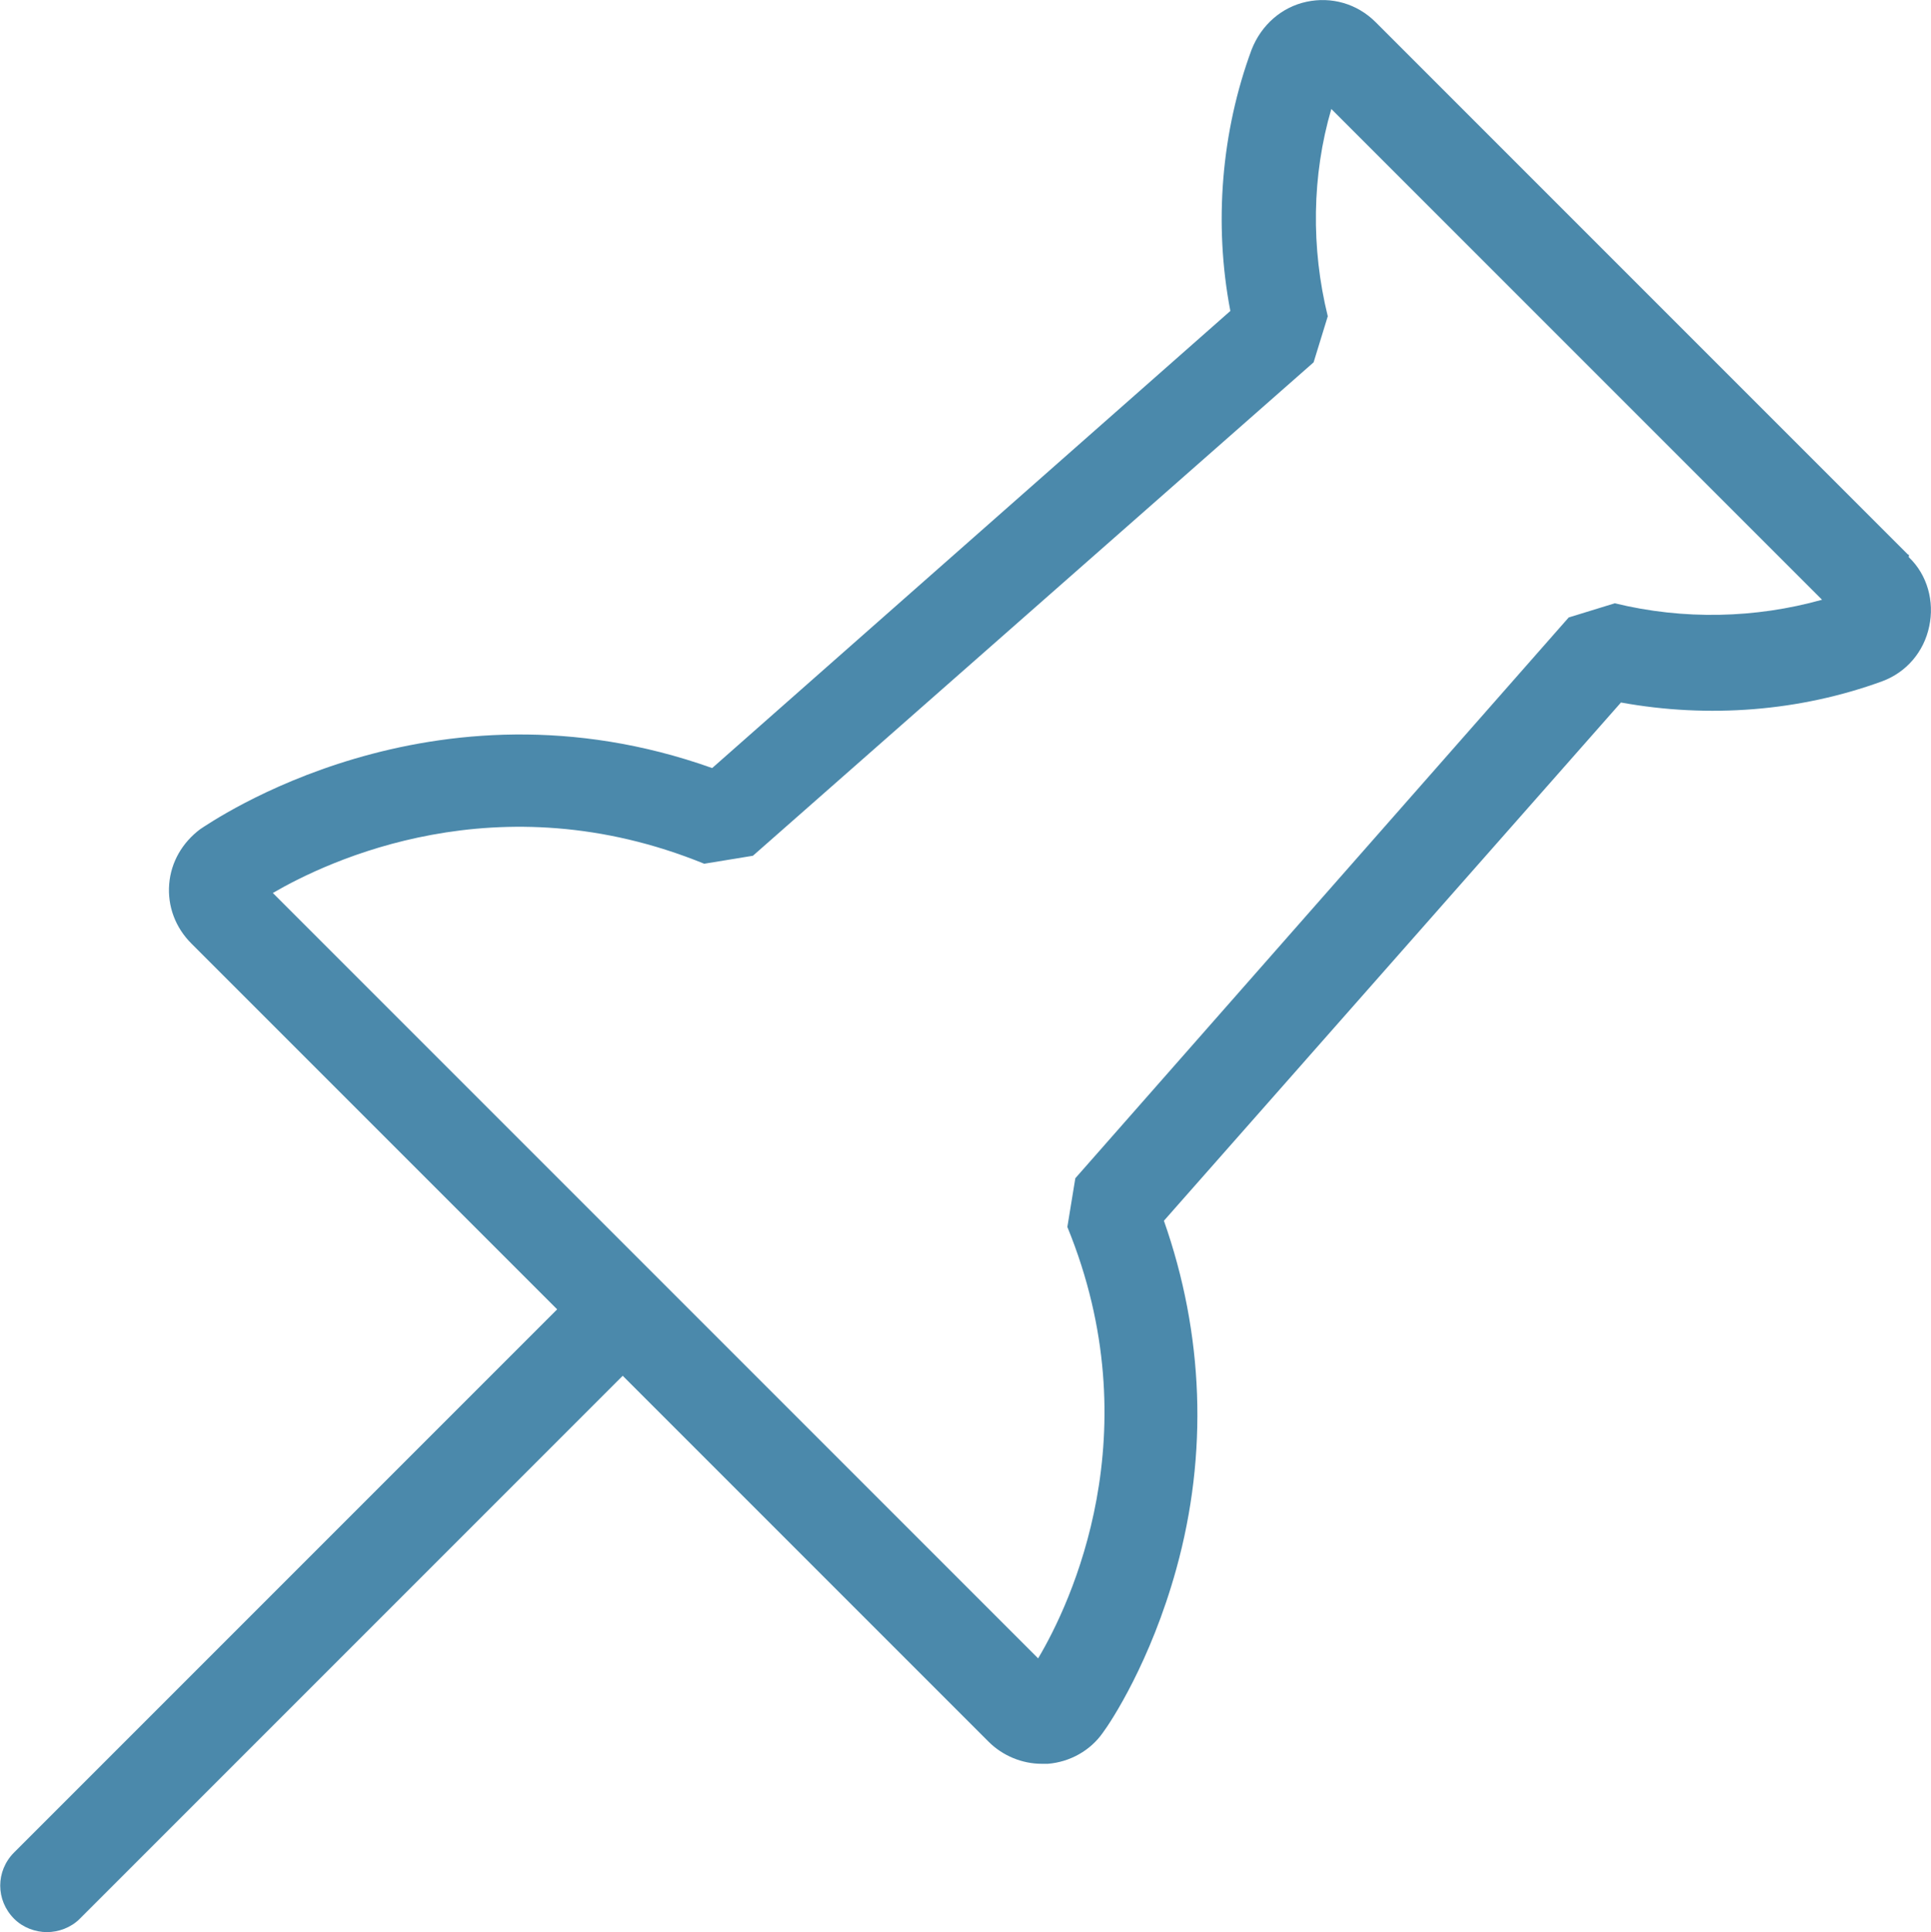 <?xml version="1.0" encoding="UTF-8"?>
<svg id="Layer_1" data-name="Layer 1" xmlns="http://www.w3.org/2000/svg" version="1.1" viewBox="0 0 218 218.1">
  <defs>
    <style>
      .cls-1 {
        fill: #4b89ab;
        stroke-width: 0px;
      }
    </style>
  </defs>
  <path class="cls-1" d="M215.4,62.6L155.3,2.5c-2.1-2.1-5-2.9-7.8-2.3-2.8.6-5.1,2.6-6.2,5.4-3.4,9.2-4.3,19.6-2.4,29.5l-58.5,51.6c-31.7-11.3-56.7,6.2-57.8,6.9-2,1.5-3.3,3.7-3.5,6.2s.7,4.9,2.5,6.7l41.3,41.3L1.6,209.1c-2.1,2.1-2.1,5.4,0,7.5,1,1,2.4,1.5,3.7,1.5s2.7-.5,3.7-1.5l61.3-61.3,41.3,41.3c1.6,1.6,3.8,2.5,6,2.5s.5,0,.7,0c2.5-.2,4.8-1.5,6.2-3.5.9-1.2,5.4-8,8.3-18.5,3.6-13,3.1-26.5-1.4-39.3l51.6-58.5c9.9,1.8,20.2,1,29.5-2.4,2.7-1,4.7-3.3,5.3-6.2.6-2.8-.2-5.8-2.3-7.8h0v-.3h-.1ZM66.3,136.3l-35.5-35.5c6.2-3.6,25.4-12.8,48.7-3.3l5.5-.9,63.3-55.7,1.6-5.2c-1.9-7.7-1.8-15.9.4-23.4l55.4,55.4c-7.5,2.1-15.6,2.3-23.4.4l-5.2,1.6-55.7,63.3-.9,5.5c9.5,23.2.4,42.5-3.3,48.7l-38.2-38.2"/>
</svg>